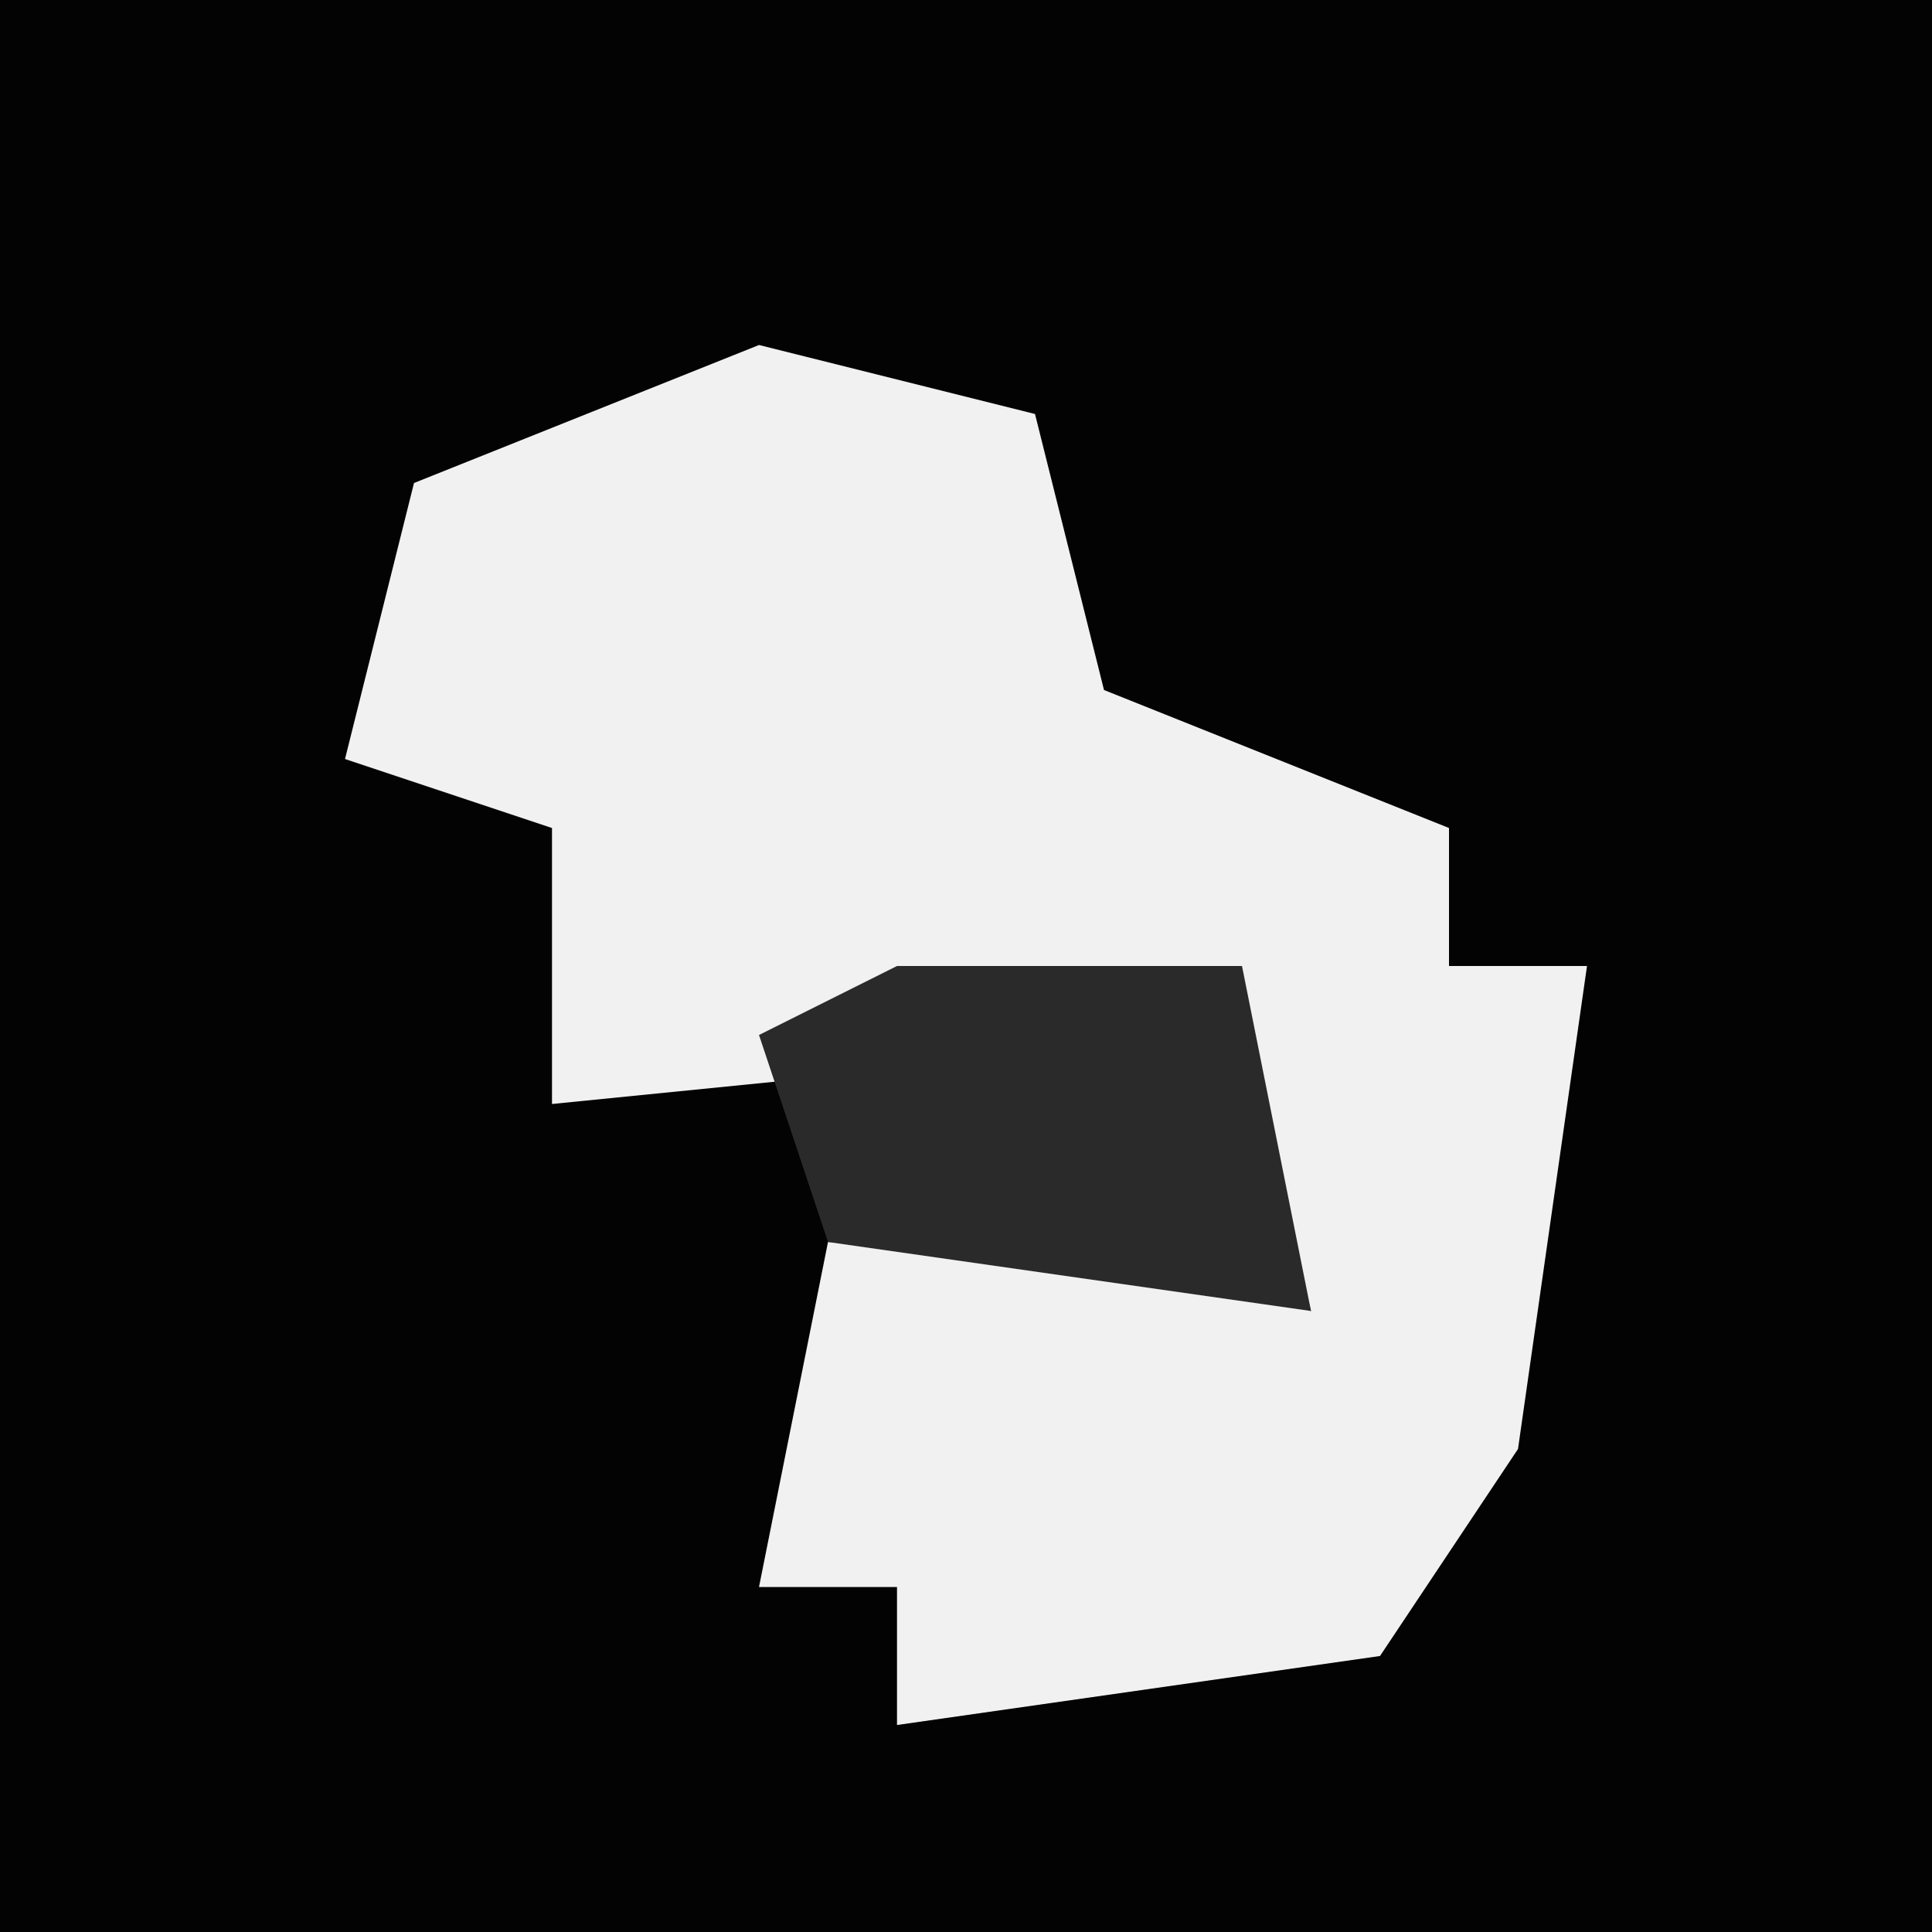<?xml version="1.0" encoding="UTF-8"?>
<svg version="1.1" xmlns="http://www.w3.org/2000/svg" width="28" height="28">
<path d="M0,0 L28,0 L28,28 L0,28 Z " fill="#030303" transform="translate(0,0)"/>
<path d="M0,0 L4,1 L5,5 L10,7 L10,9 L12,9 L11,16 L9,19 L2,20 L2,18 L0,18 L1,13 L5,13 L8,14 L7,10 L-3,11 L-3,7 L-6,6 L-5,2 Z " fill="#F1F1F1" transform="translate(11,5)"/>
<path d="M0,0 L5,0 L6,5 L-1,4 L-2,1 Z " fill="#2A2A2A" transform="translate(13,14)"/>
</svg>
